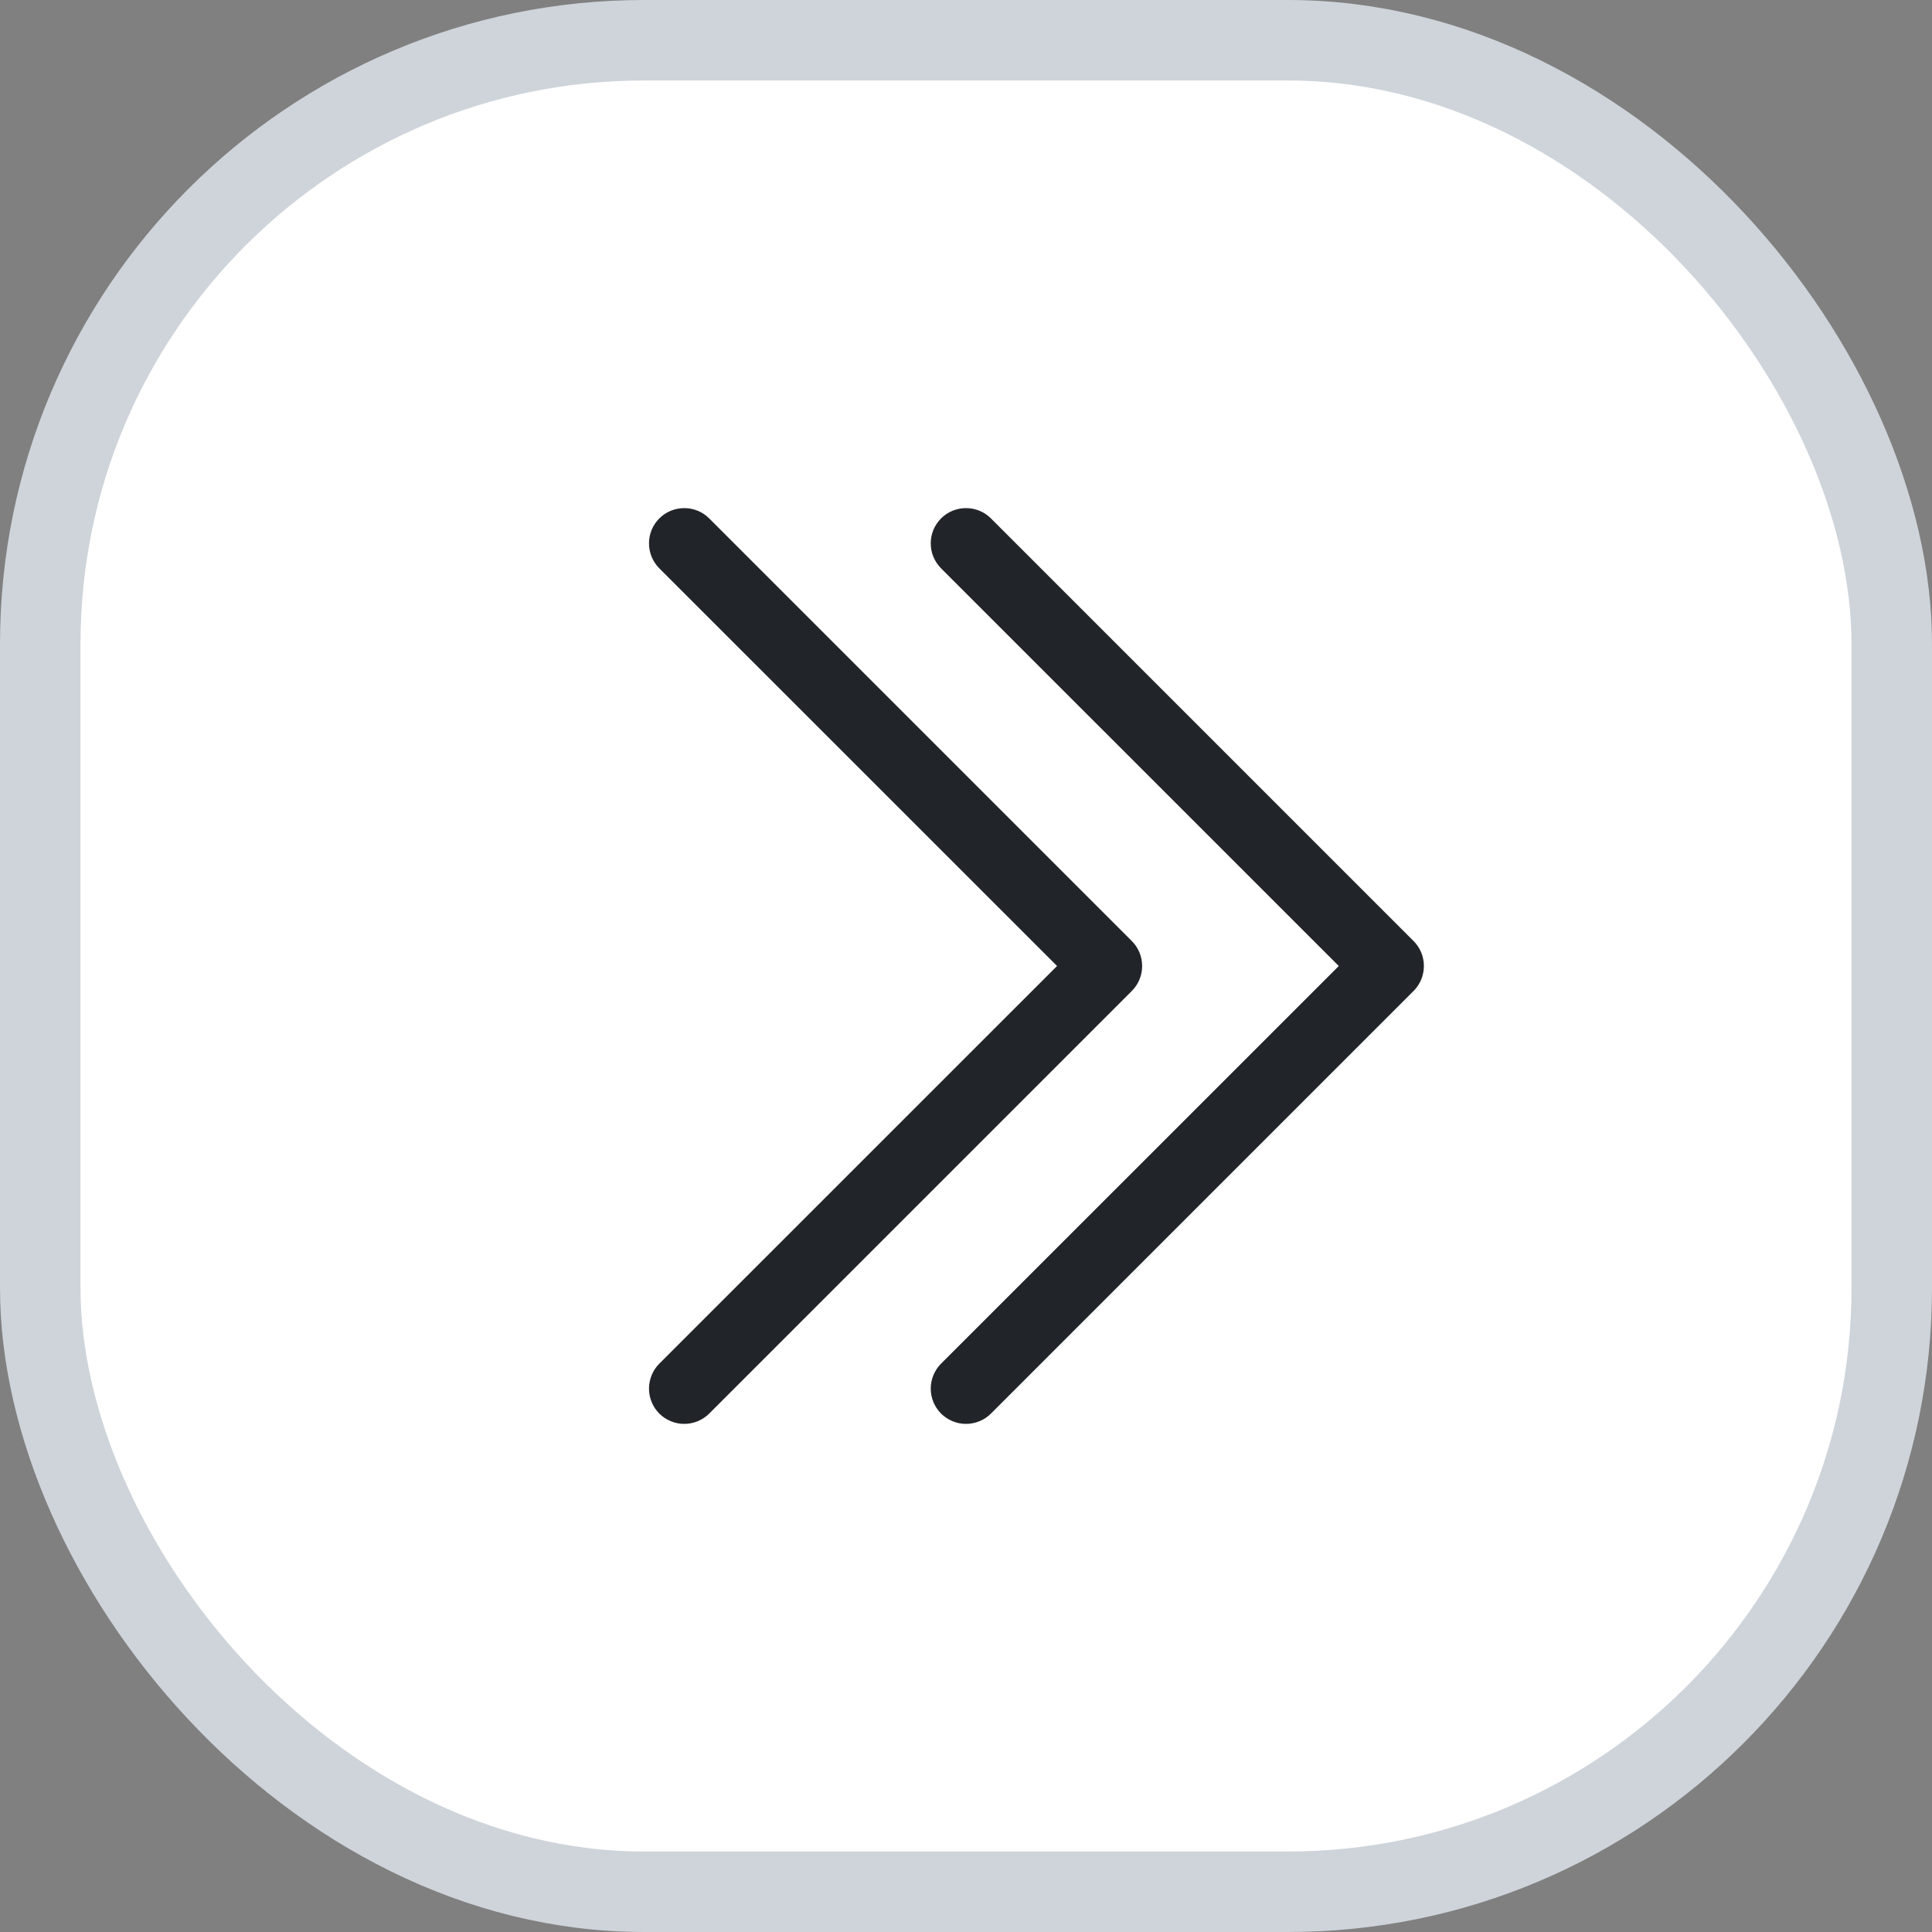 <svg width="24" height="24" viewBox="0 0 24 24" fill="none" xmlns="http://www.w3.org/2000/svg">
<rect x="0" y="0" width="24" height="24" fill="#808080" stroke="none"/>
<rect x="0.5" y="0.5" width="23" height="23" rx="7.5" fill="white"/>
<g clip-path="url(#clip0_1_23848)">
<rect width="14" height="14" transform="translate(5 5)" fill="white" fill-opacity="0.01"/>
<path fill-rule="evenodd" clip-rule="evenodd" d="M8.19 6.44C8.231 6.399 8.279 6.367 8.332 6.345C8.386 6.323 8.443 6.312 8.5 6.312C8.558 6.312 8.615 6.323 8.668 6.345C8.721 6.367 8.769 6.399 8.81 6.44L14.06 11.69C14.101 11.731 14.133 11.779 14.155 11.832C14.177 11.885 14.188 11.942 14.188 12C14.188 12.057 14.177 12.114 14.155 12.168C14.133 12.221 14.101 12.269 14.06 12.31L8.81 17.56C8.728 17.642 8.616 17.688 8.5 17.688C8.384 17.688 8.272 17.642 8.19 17.56C8.108 17.477 8.062 17.366 8.062 17.25C8.062 17.134 8.108 17.022 8.19 16.94L13.131 12L8.19 7.06C8.15 7.019 8.117 6.971 8.095 6.917C8.073 6.864 8.062 6.807 8.062 6.75C8.062 6.692 8.073 6.635 8.095 6.582C8.117 6.529 8.15 6.481 8.19 6.44Z" fill="#212529"/>
<path fill-rule="evenodd" clip-rule="evenodd" d="M11.69 6.44C11.731 6.399 11.779 6.367 11.832 6.345C11.886 6.323 11.943 6.312 12 6.312C12.058 6.312 12.115 6.323 12.168 6.345C12.221 6.367 12.269 6.399 12.31 6.44L17.56 11.69C17.601 11.731 17.633 11.779 17.655 11.832C17.677 11.885 17.688 11.942 17.688 12C17.688 12.057 17.677 12.114 17.655 12.168C17.633 12.221 17.601 12.269 17.56 12.31L12.31 17.56C12.228 17.642 12.116 17.688 12 17.688C11.884 17.688 11.773 17.642 11.69 17.56C11.608 17.477 11.562 17.366 11.562 17.25C11.562 17.134 11.608 17.022 11.69 16.94L16.631 12L11.69 7.06C11.65 7.019 11.617 6.971 11.595 6.917C11.573 6.864 11.562 6.807 11.562 6.75C11.562 6.692 11.573 6.635 11.595 6.582C11.617 6.529 11.65 6.481 11.69 6.44Z" fill="#212529"/>
</g>
<rect x="0.5" y="0.5" width="23" height="23" rx="7.5" stroke="#CED4DA"/>
<defs>
<clipPath id="clip0_1_23848">
<rect width="14" height="14" fill="white" transform="translate(5 5)"/>
</clipPath>
</defs>
</svg>
